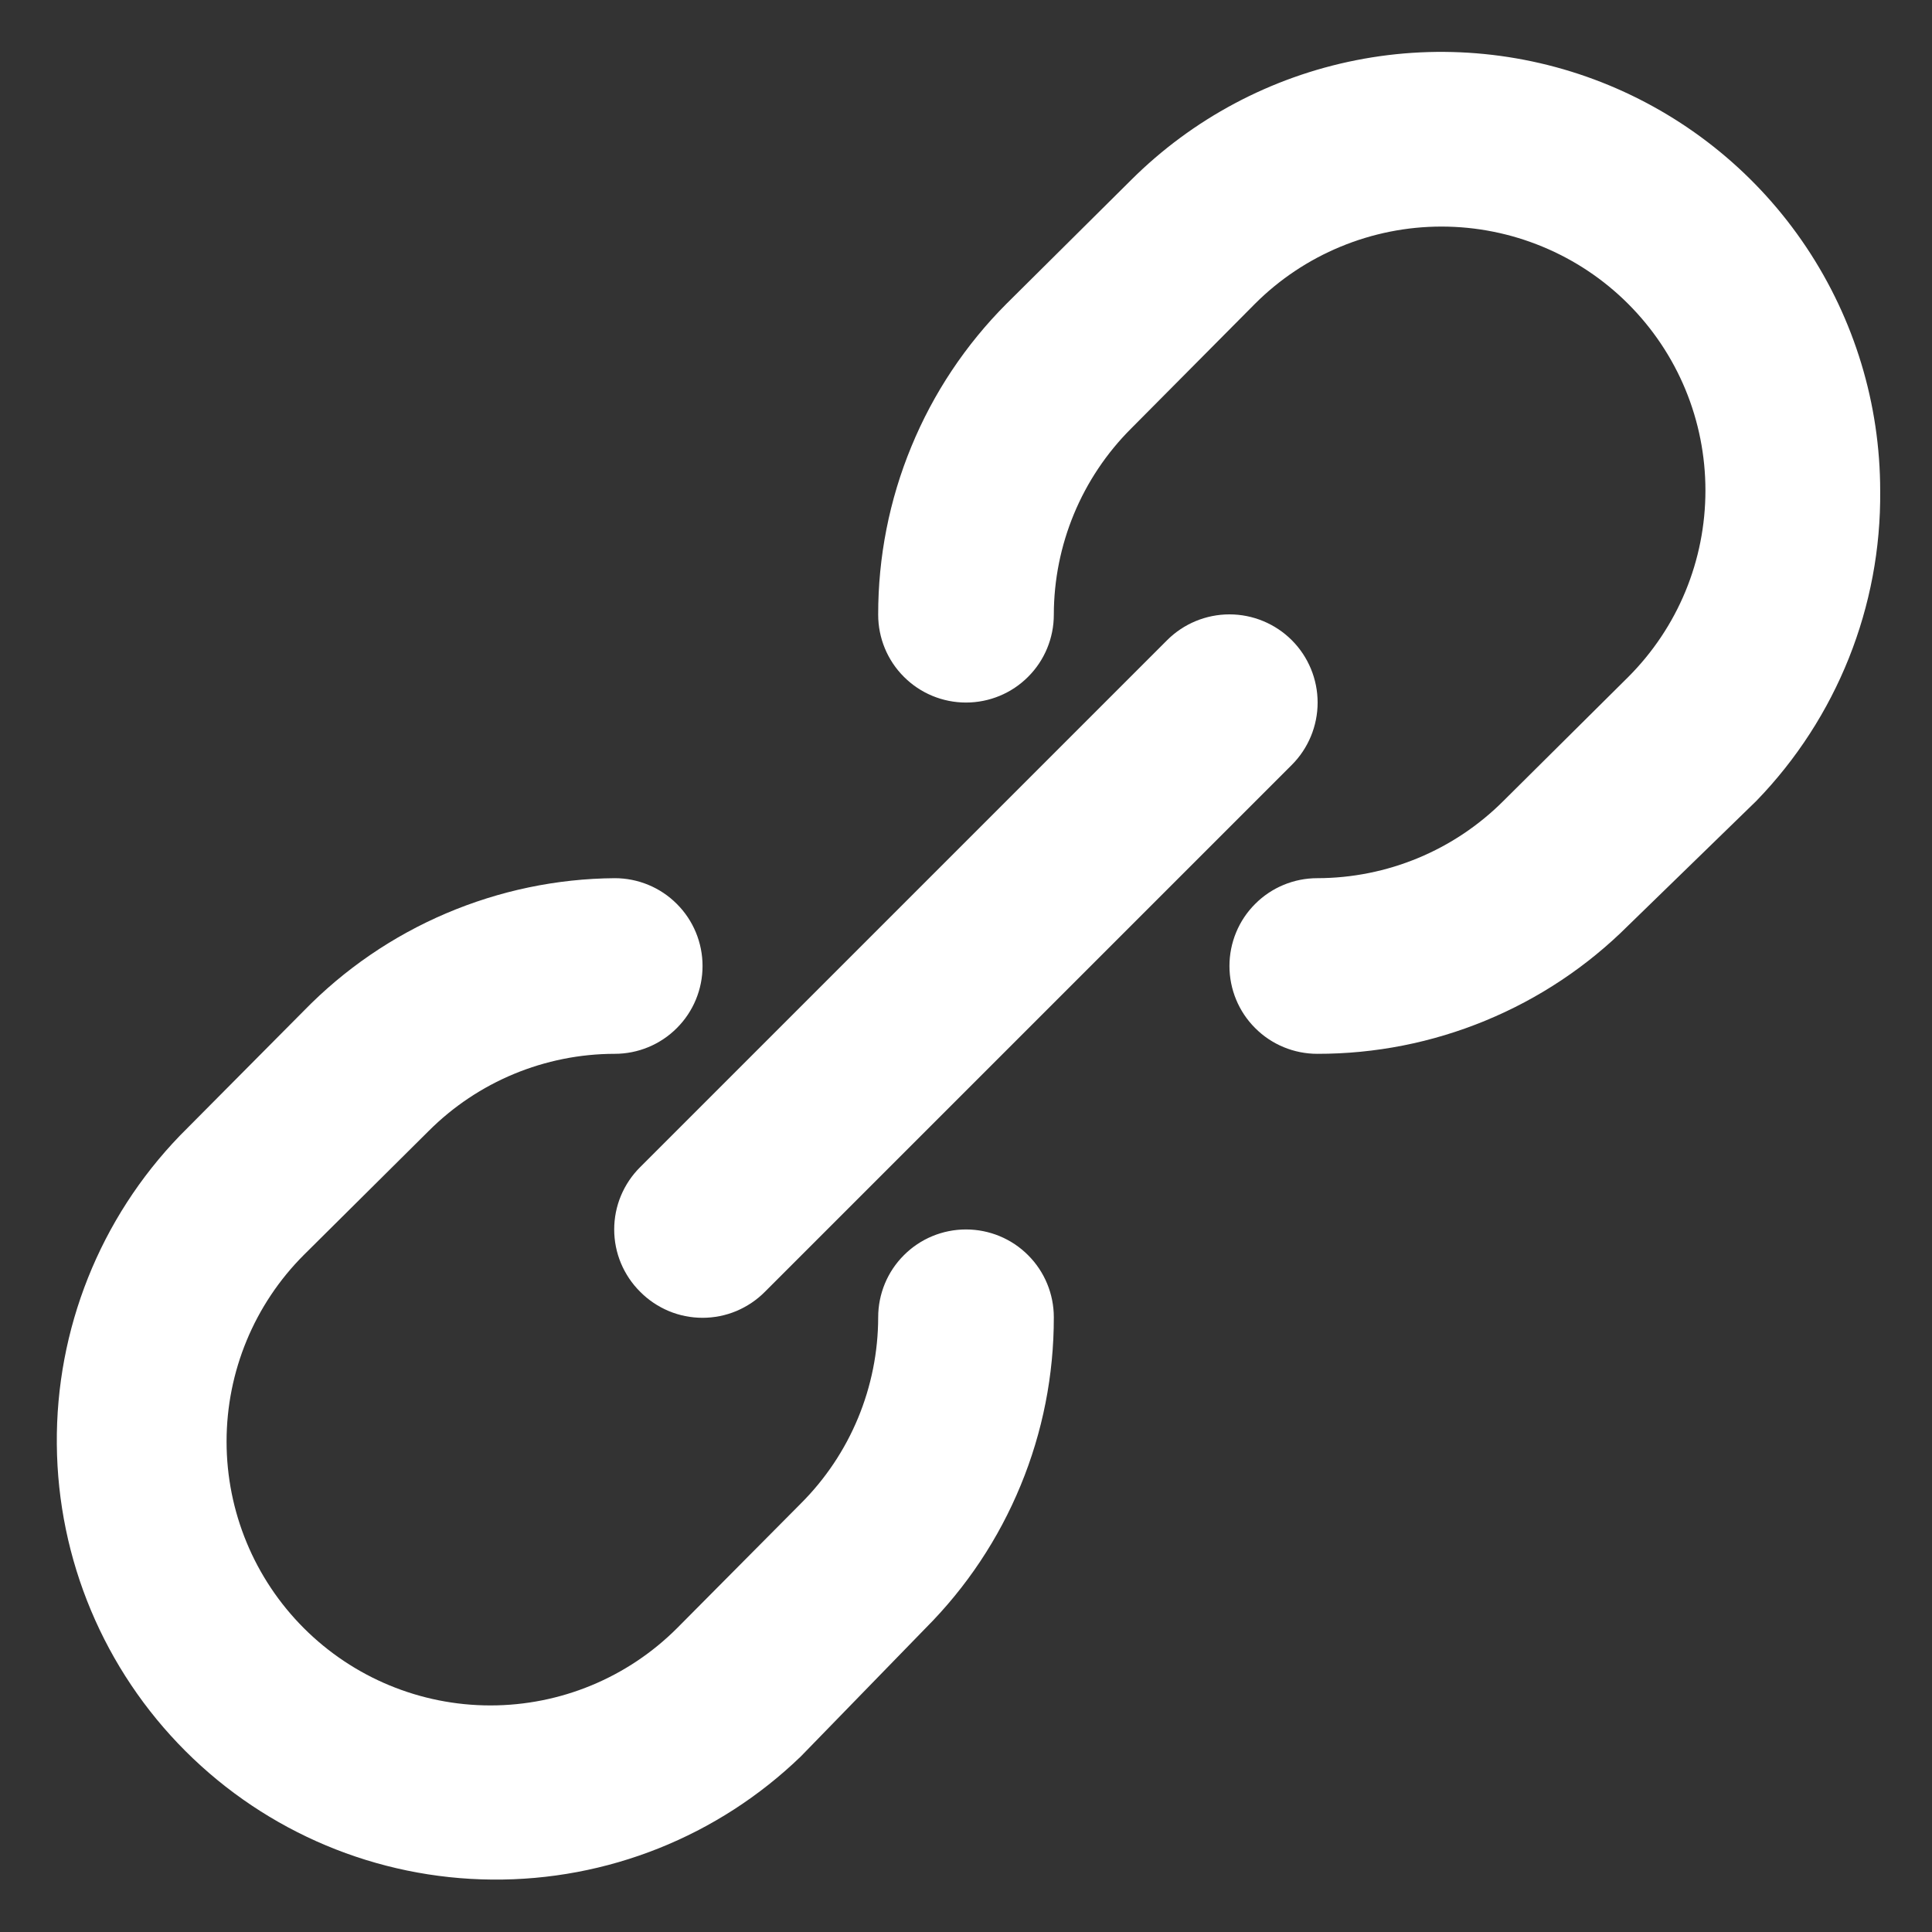<svg width="22" height="22" viewBox="0 0 22 22" fill="none" xmlns="http://www.w3.org/2000/svg">
<rect x="0" y="0" width="22" height="22" fill="#333333" stroke="none"/>
<path d="M12 15C12.001 15.657 11.873 16.308 11.622 16.915C11.372 17.523 11.004 18.075 10.54 18.54L9.12 20C8.177 20.911 6.914 21.415 5.603 21.403C4.292 21.392 3.038 20.866 2.111 19.939C1.184 19.012 0.658 17.758 0.647 16.447C0.635 15.136 1.139 13.873 2.05 12.93L3.46 11.51C3.921 11.037 4.471 10.66 5.079 10.401C5.687 10.142 6.339 10.005 7 10C7.265 10 7.52 10.105 7.707 10.293C7.895 10.48 8 10.735 8 11C8 11.265 7.895 11.52 7.707 11.707C7.52 11.895 7.265 12 7 12C6.205 12.001 5.442 12.317 4.88 12.88L3.46 14.29C2.896 14.854 2.58 15.618 2.58 16.415C2.58 17.212 2.896 17.976 3.46 18.54C4.024 19.104 4.788 19.42 5.585 19.42C6.382 19.42 7.146 19.104 7.71 18.54L9.12 17.12C9.683 16.558 9.999 15.795 10 15C10 14.735 10.105 14.48 10.293 14.293C10.48 14.105 10.735 14 11 14C11.265 14 11.52 14.105 11.707 14.293C11.895 14.48 12 14.735 12 15ZM21.41 5.59C21.41 4.602 21.117 3.636 20.568 2.814C20.019 1.992 19.239 1.352 18.327 0.973C17.414 0.594 16.41 0.494 15.44 0.686C14.471 0.878 13.58 1.352 12.88 2.05L11.46 3.46C10.996 3.925 10.628 4.477 10.378 5.085C10.127 5.692 9.999 6.343 10 7C10 7.265 10.105 7.52 10.293 7.707C10.48 7.895 10.735 8 11 8C11.265 8 11.52 7.895 11.707 7.707C11.895 7.52 12 7.265 12 7C12.001 6.205 12.317 5.442 12.88 4.88L14.29 3.46C14.569 3.181 14.9 2.96 15.265 2.809C15.63 2.658 16.02 2.58 16.415 2.58C16.81 2.58 17.201 2.658 17.565 2.809C17.93 2.96 18.261 3.181 18.54 3.46C18.819 3.739 19.041 4.07 19.192 4.435C19.343 4.8 19.42 5.19 19.42 5.585C19.42 5.98 19.343 6.37 19.192 6.735C19.041 7.1 18.819 7.431 18.54 7.71L17.12 9.12C16.558 9.683 15.795 9.999 15 10C14.735 10 14.48 10.105 14.293 10.293C14.105 10.48 14 10.735 14 11C14 11.265 14.105 11.52 14.293 11.707C14.48 11.895 14.735 12 15 12C15.657 12.001 16.308 11.873 16.915 11.622C17.523 11.372 18.075 11.004 18.54 10.54L20 9.12C20.916 8.175 21.423 6.906 21.41 5.59ZM7.29 14.71C7.383 14.804 7.494 14.878 7.615 14.929C7.737 14.98 7.868 15.006 8 15.006C8.132 15.006 8.263 14.98 8.385 14.929C8.506 14.878 8.617 14.804 8.71 14.71L14.71 8.71C14.898 8.522 15.004 8.266 15.004 8C15.004 7.734 14.898 7.478 14.71 7.29C14.522 7.102 14.266 6.996 14 6.996C13.734 6.996 13.478 7.102 13.29 7.29L7.29 13.29C7.196 13.383 7.122 13.494 7.071 13.615C7.02 13.737 6.994 13.868 6.994 14C6.994 14.132 7.02 14.263 7.071 14.385C7.122 14.506 7.196 14.617 7.29 14.71Z" fill="white"/>
</svg>
